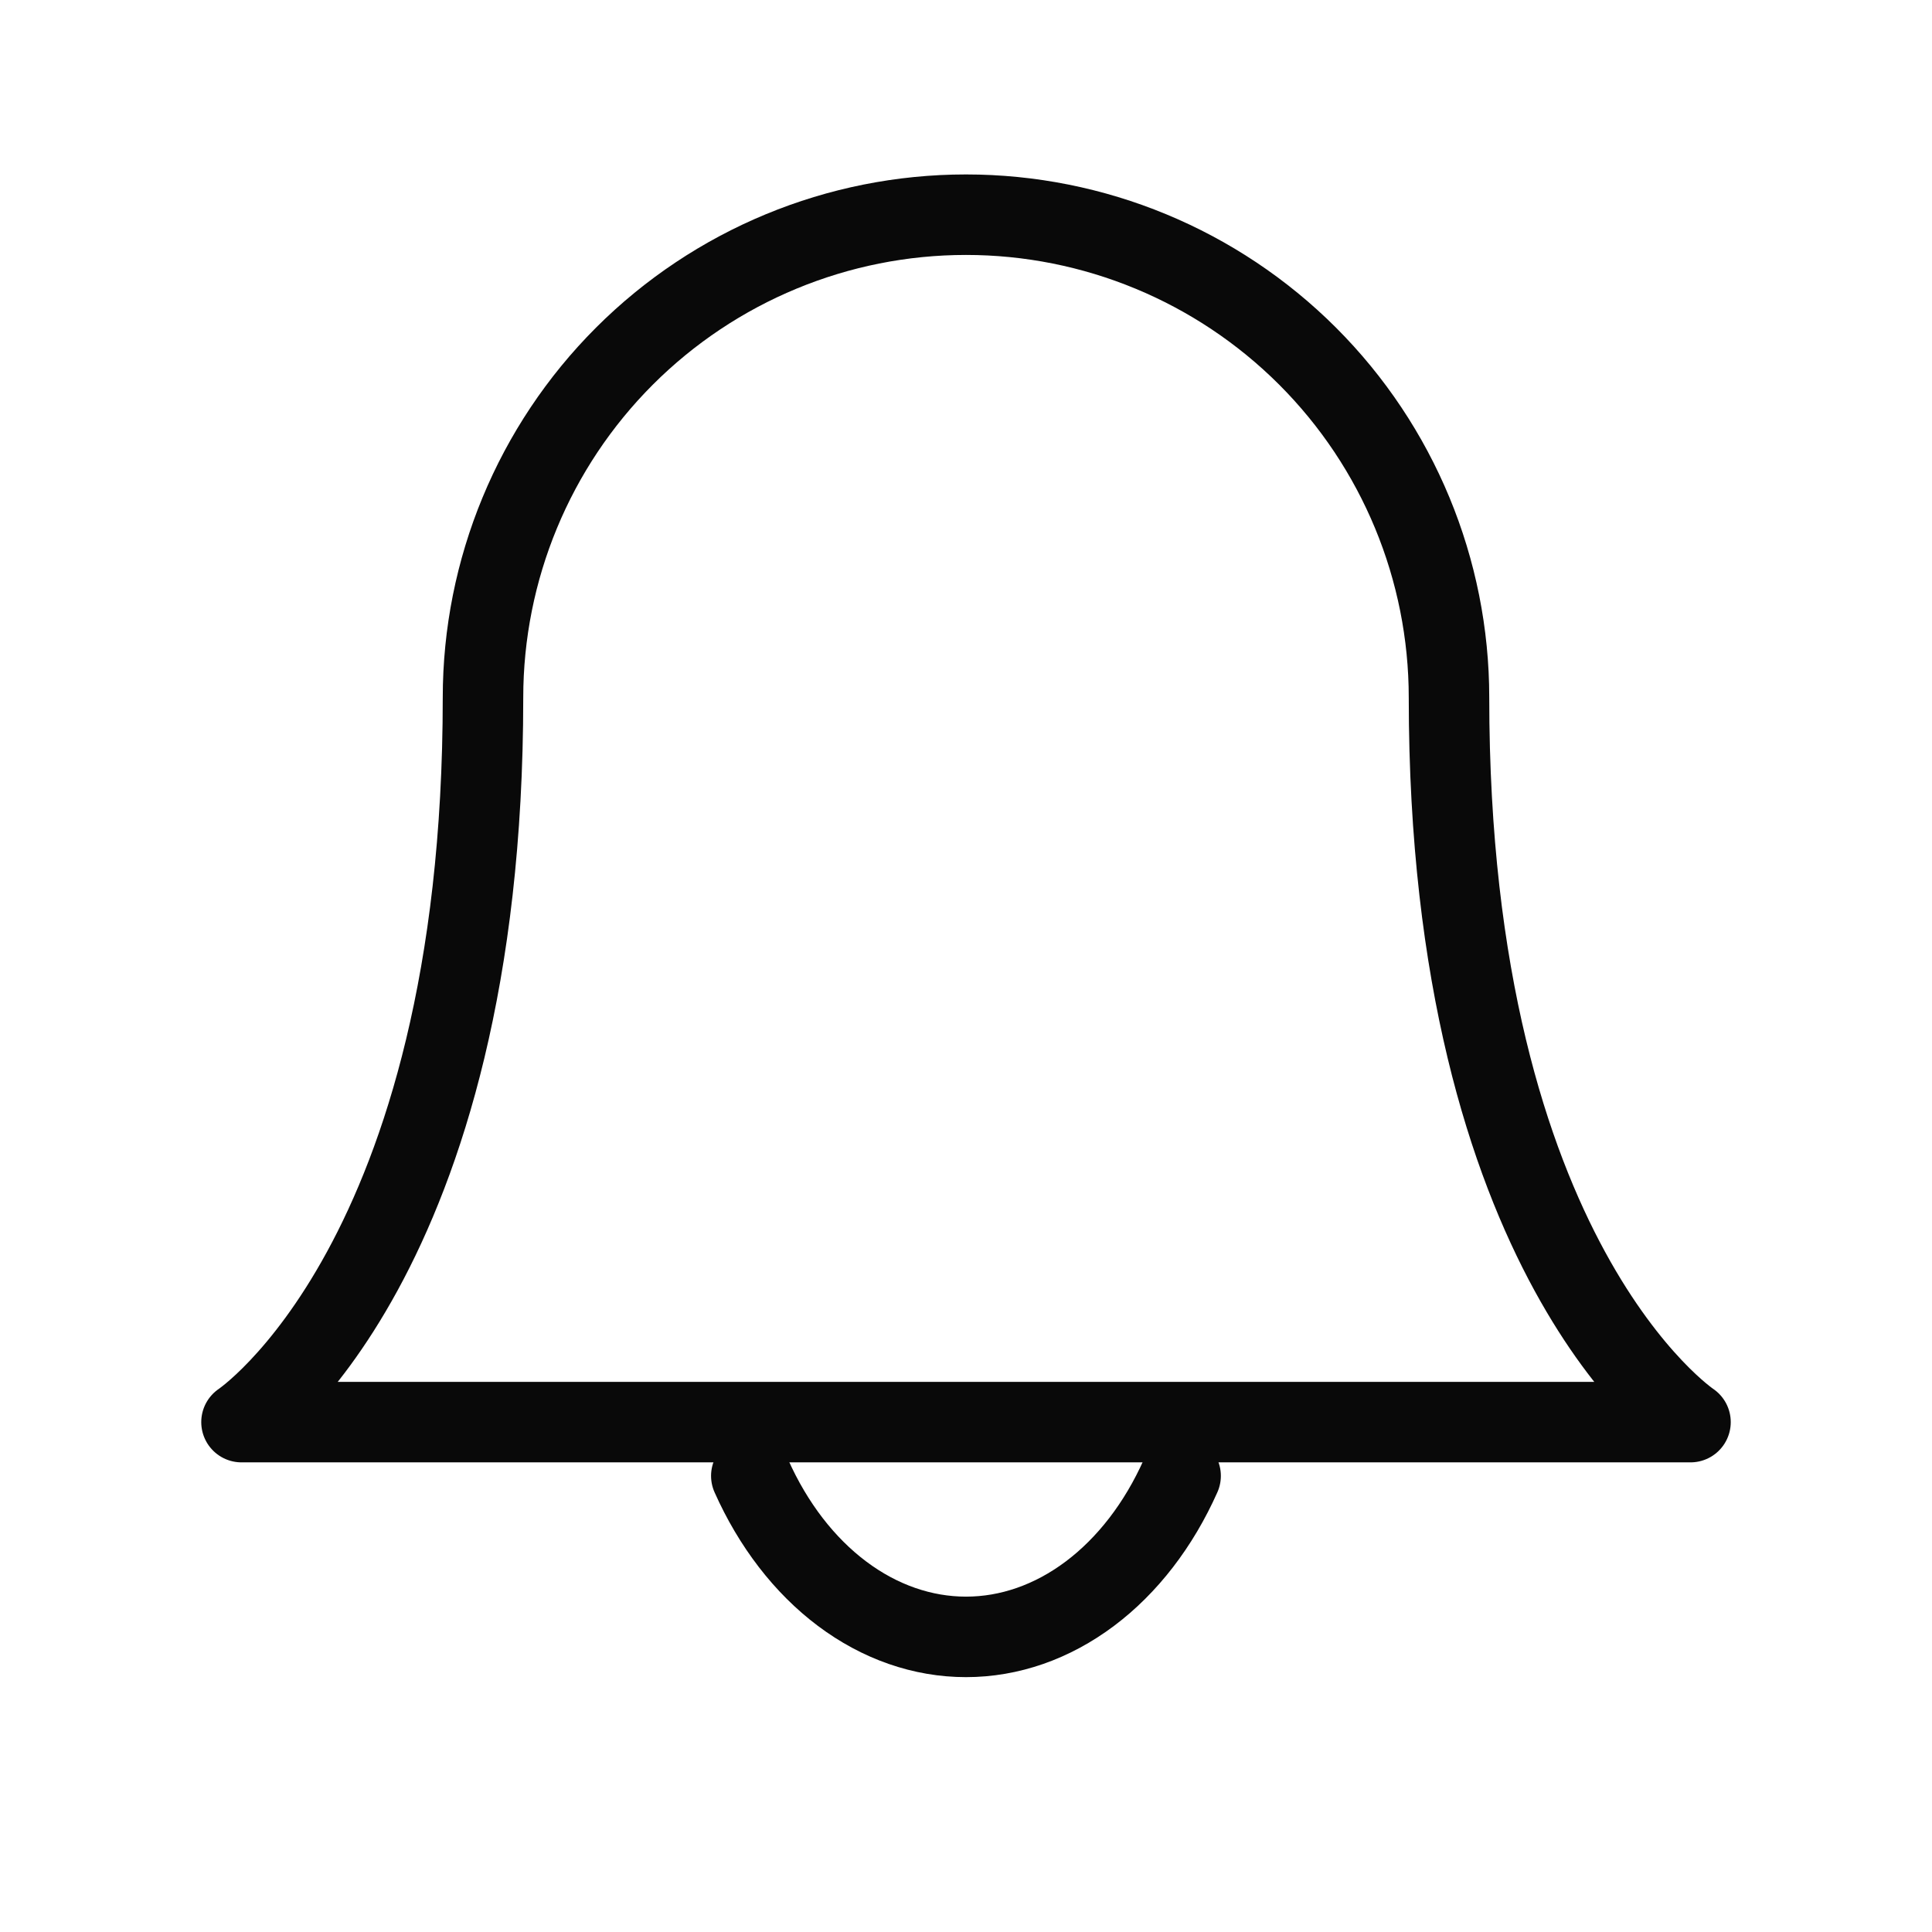 <svg width="24" height="24" viewBox="0 0 24 24" fill="none" xmlns="http://www.w3.org/2000/svg">
<path d="M18 8.666C18 7.075 17.368 5.549 16.243 4.424C15.117 3.299 13.591 2.667 12 2.667C10.409 2.667 8.883 3.299 7.757 4.424C6.632 5.549 6 7.075 6 8.666C6 15.666 3 17.666 3 17.666H21C21 17.666 18 15.666 18 8.666Z" stroke="#090909" stroke-linecap="round" stroke-linejoin="round"/>
<path d="M14.666 18.334C14.395 18.942 14.006 19.447 13.538 19.798C13.07 20.149 12.54 20.334 12 20.334C11.46 20.334 10.929 20.149 10.461 19.798C9.993 19.447 9.604 18.942 9.333 18.334" stroke="#090909" stroke-linecap="round" stroke-linejoin="round"/>
</svg>
